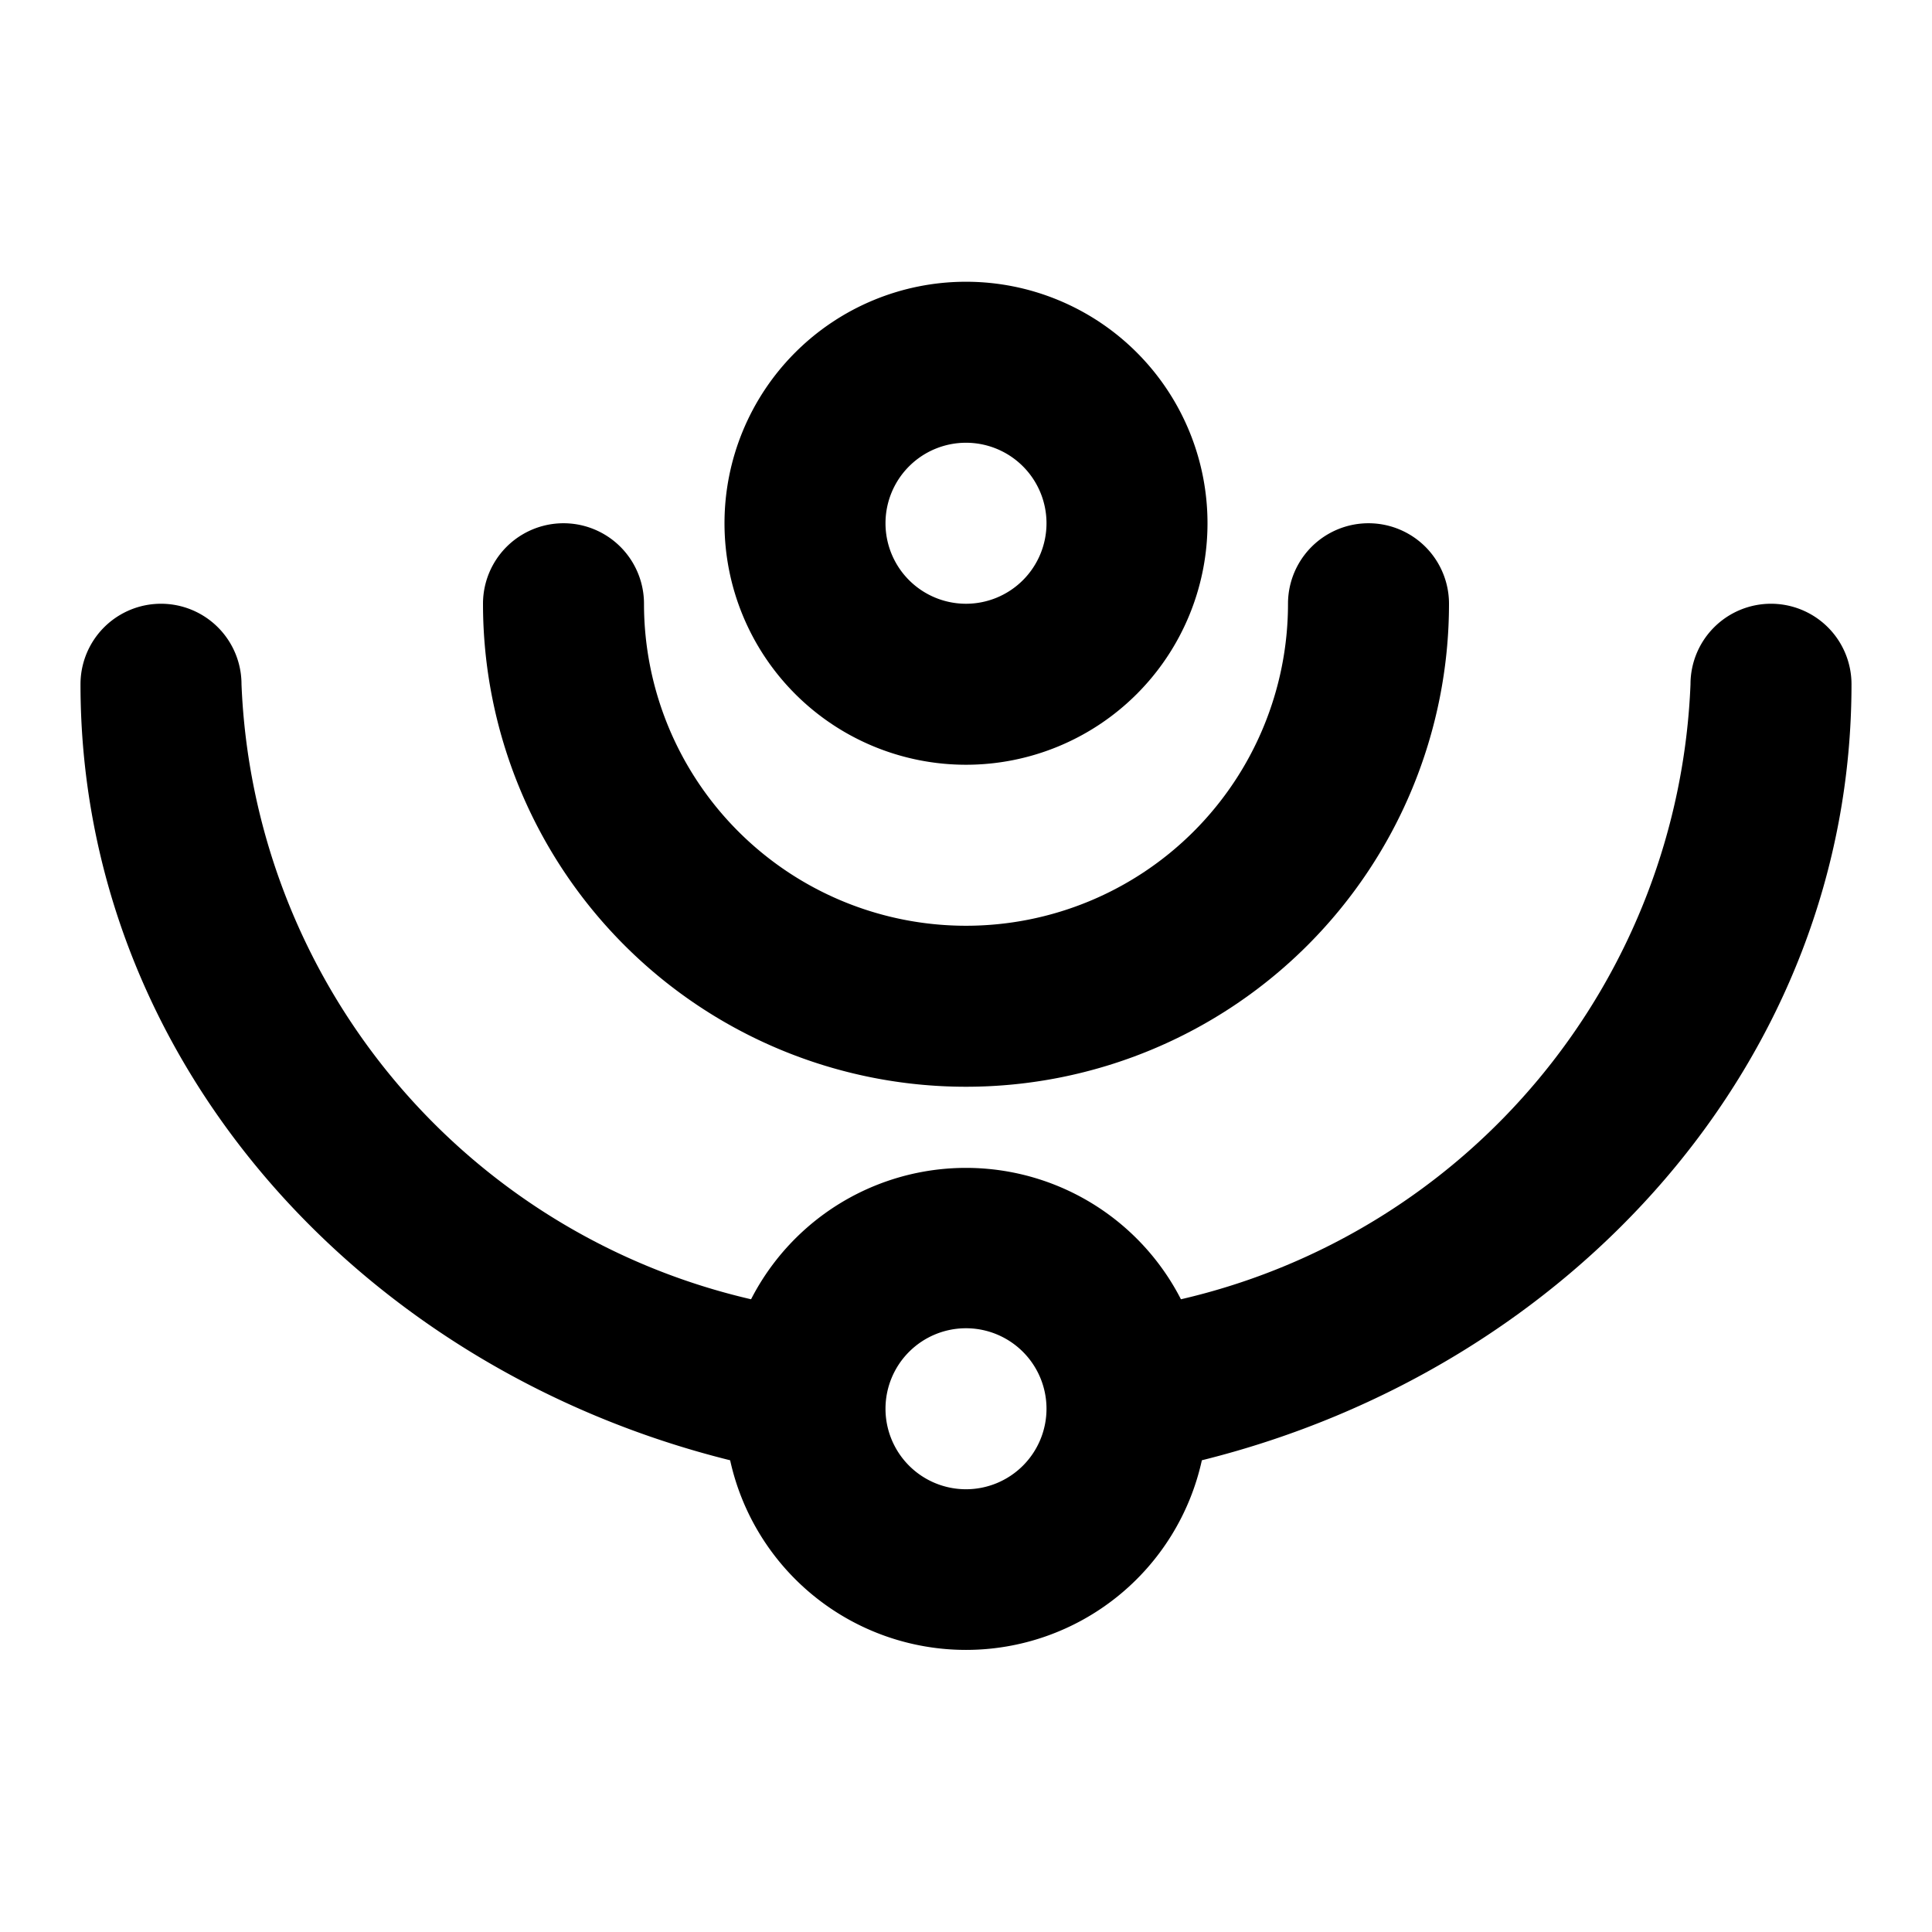 <svg id="Camada_1" data-name="Camada 1" xmlns="http://www.w3.org/2000/svg" viewBox="0 0 24 24"><defs><style>.cls-1{fill:none;}</style></defs><circle class="cls-1" cx="12" cy="17.5" r="1"/><circle class="cls-1" cx="12" cy="6.5" r="1"/><path d="M22,7.5a1,1,0,0,0-1,1,8.18,8.18,0,0,1-6.33,7.64,3,3,0,0,0-5.34,0A8.18,8.18,0,0,1,3,8.5a1,1,0,0,0-2,0C1,13.17,4.48,17,9.07,18.14a3,3,0,0,0,5.86,0C19.52,17,23,13.17,23,8.5A1,1,0,0,0,22,7.5Zm-10,11a1,1,0,1,1,1-1A1,1,0,0,1,12,18.5Z"/><path d="M12,13.5a6,6,0,0,0,6-6,1,1,0,0,0-2,0,4,4,0,0,1-8,0,1,1,0,0,0-2,0A6,6,0,0,0,12,13.5Z"/><path d="M12,9.5a3,3,0,1,0-3-3A3,3,0,0,0,12,9.5Zm0-4a1,1,0,1,1-1,1A1,1,0,0,1,12,5.5Z"/></svg>